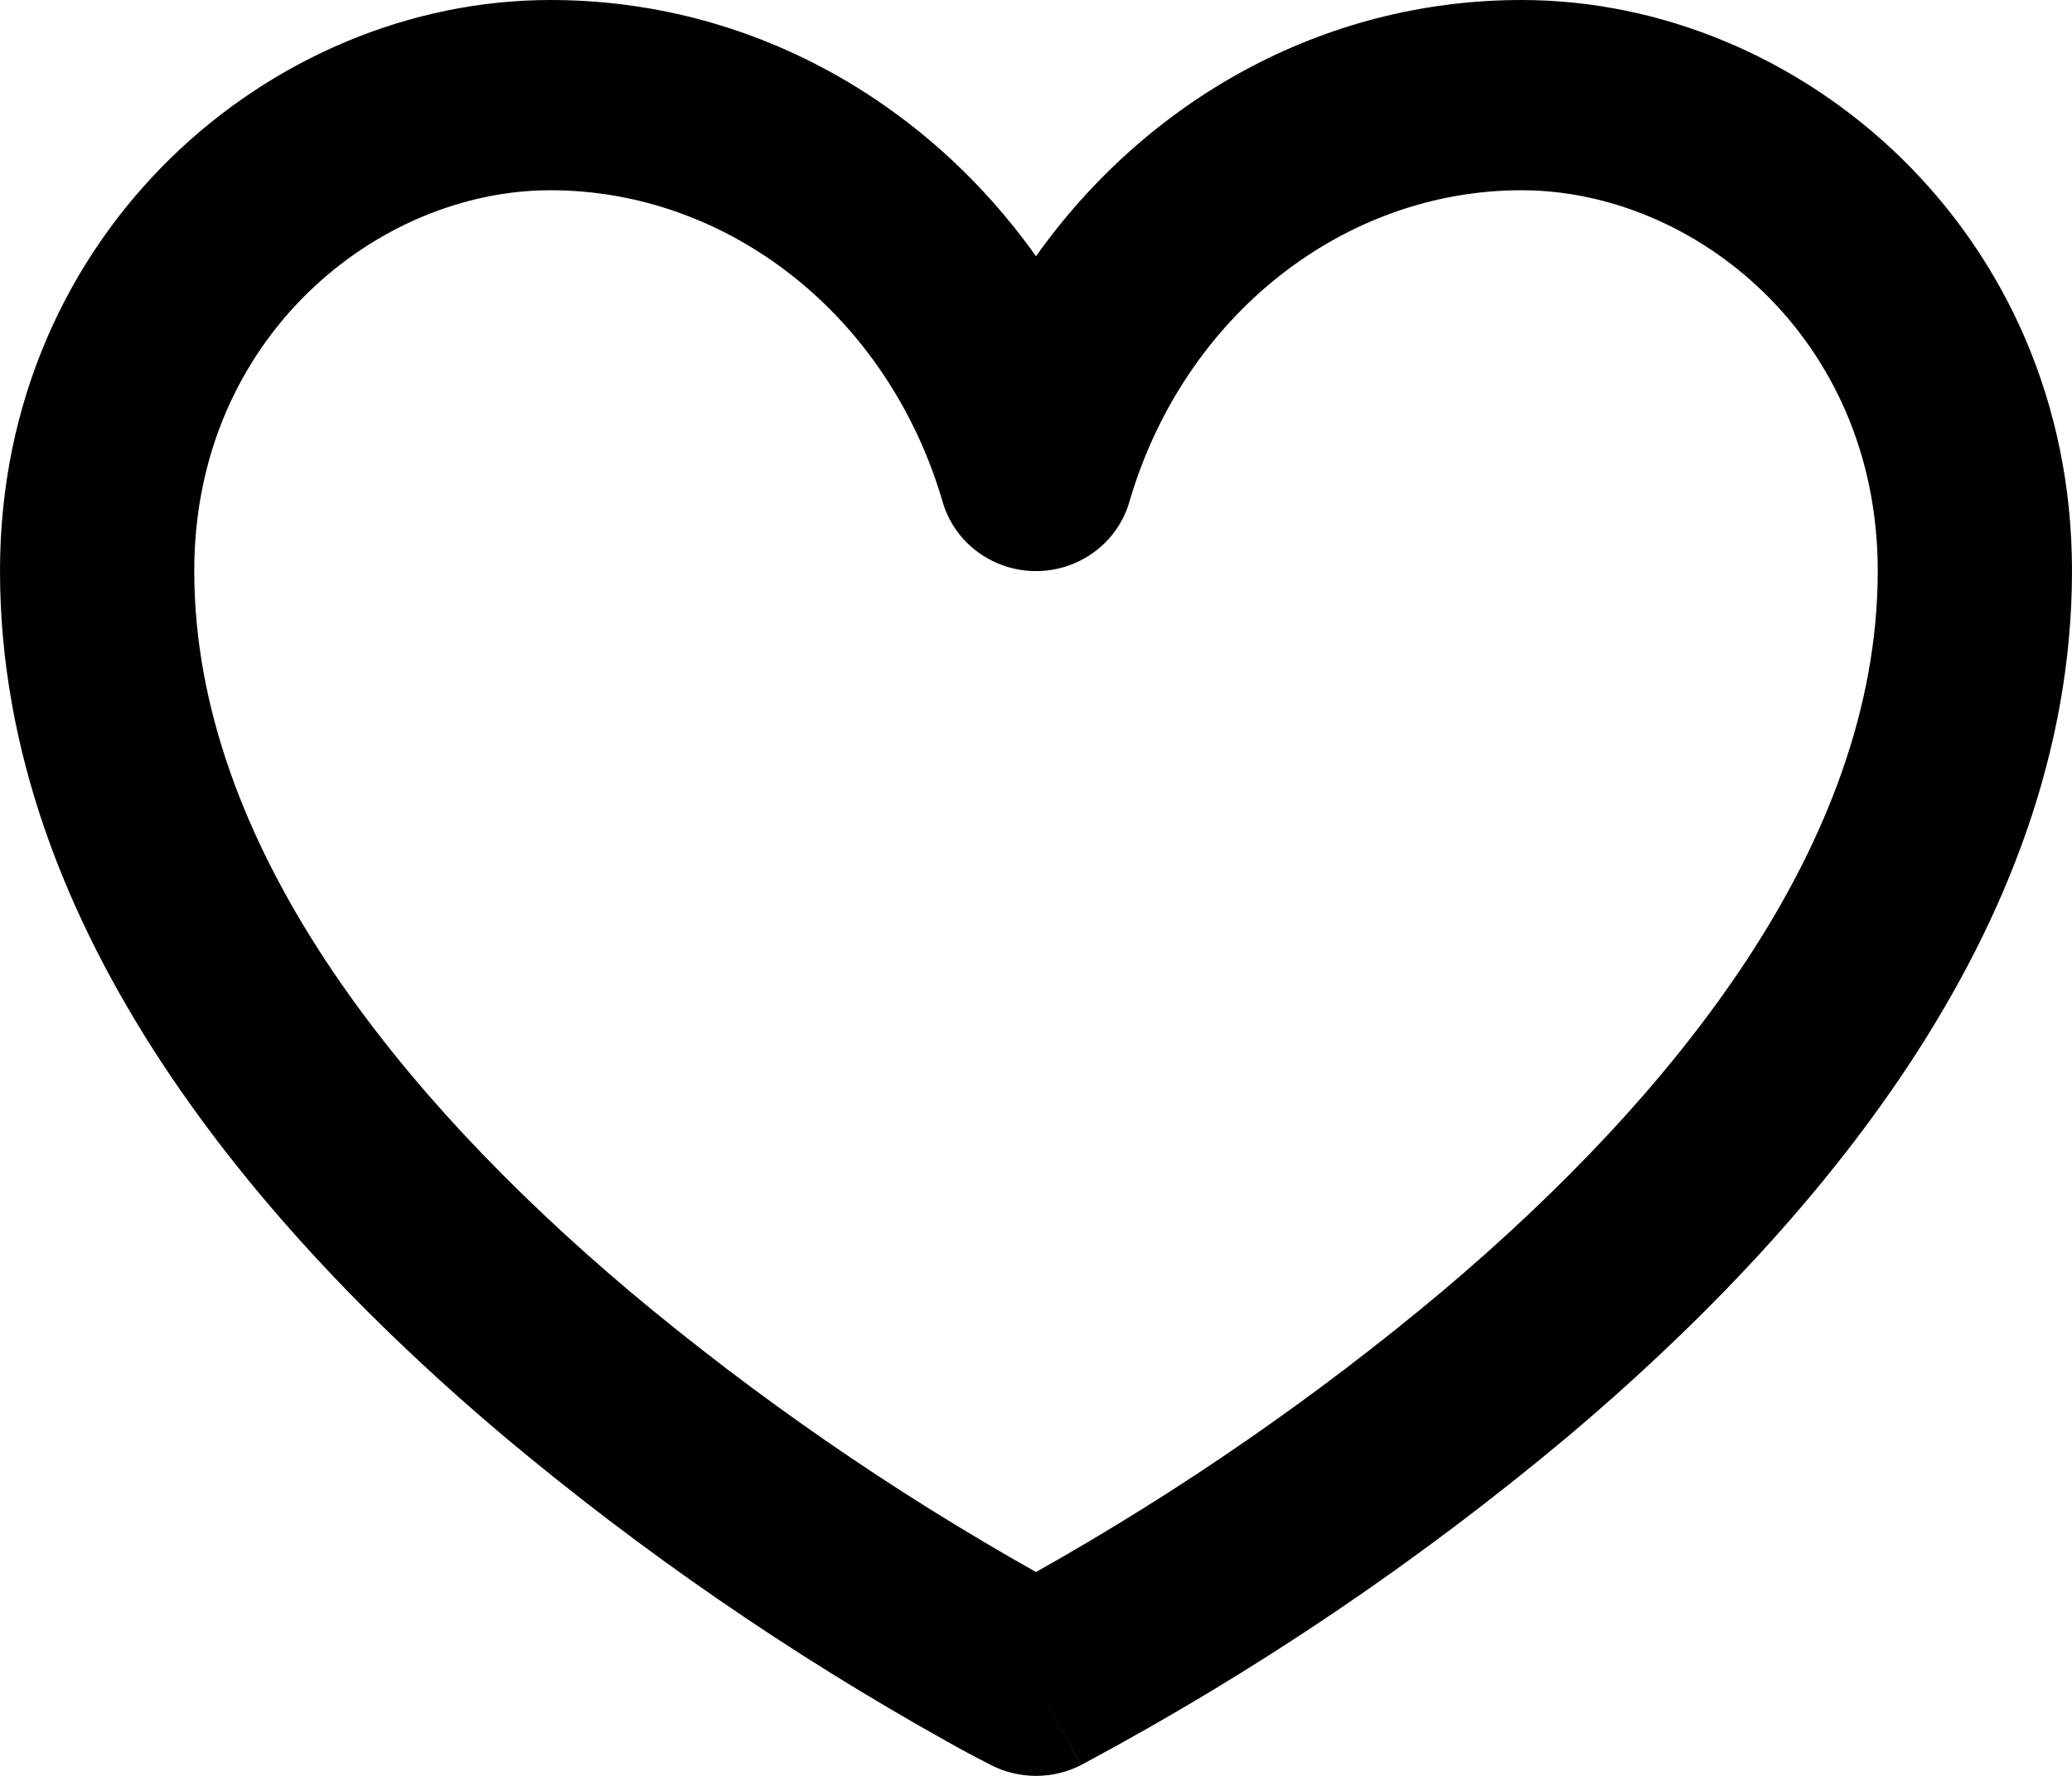<svg width="28" height="24" viewBox="0 0 28 24" fill="none" xmlns="http://www.w3.org/2000/svg">
<path d="M14 22.714L14.604 23.856C14.417 23.951 14.21 24 14 24C13.79 24 13.583 23.951 13.396 23.856L13.382 23.849L13.351 23.832C13.167 23.739 12.986 23.642 12.808 23.541C10.675 22.352 8.663 20.966 6.799 19.402C3.579 16.682 0 12.6 0 7.714C0 3.147 3.651 0 7.438 0C10.145 0 12.518 1.375 14 3.463C15.482 1.375 17.855 0 20.562 0C24.349 0 28 3.147 28 7.714C28 12.6 24.421 16.682 21.201 19.402C19.179 21.097 16.984 22.581 14.649 23.832L14.618 23.849L14.607 23.854H14.604L14 22.714ZM7.438 2.571C5.099 2.571 2.625 4.567 2.625 7.714C2.625 11.4 5.39 14.818 8.514 17.455C10.218 18.883 12.055 20.151 14 21.245C15.945 20.151 17.782 18.883 19.486 17.455C22.61 14.818 25.375 11.4 25.375 7.714C25.375 4.567 22.901 2.571 20.562 2.571C18.16 2.571 15.997 4.262 15.262 6.782C15.184 7.051 15.019 7.288 14.791 7.457C14.564 7.626 14.286 7.718 14 7.718C13.714 7.718 13.436 7.626 13.209 7.457C12.981 7.288 12.816 7.051 12.738 6.782C12.003 4.262 9.84 2.571 7.438 2.571Z" fill="black"/>
</svg>
